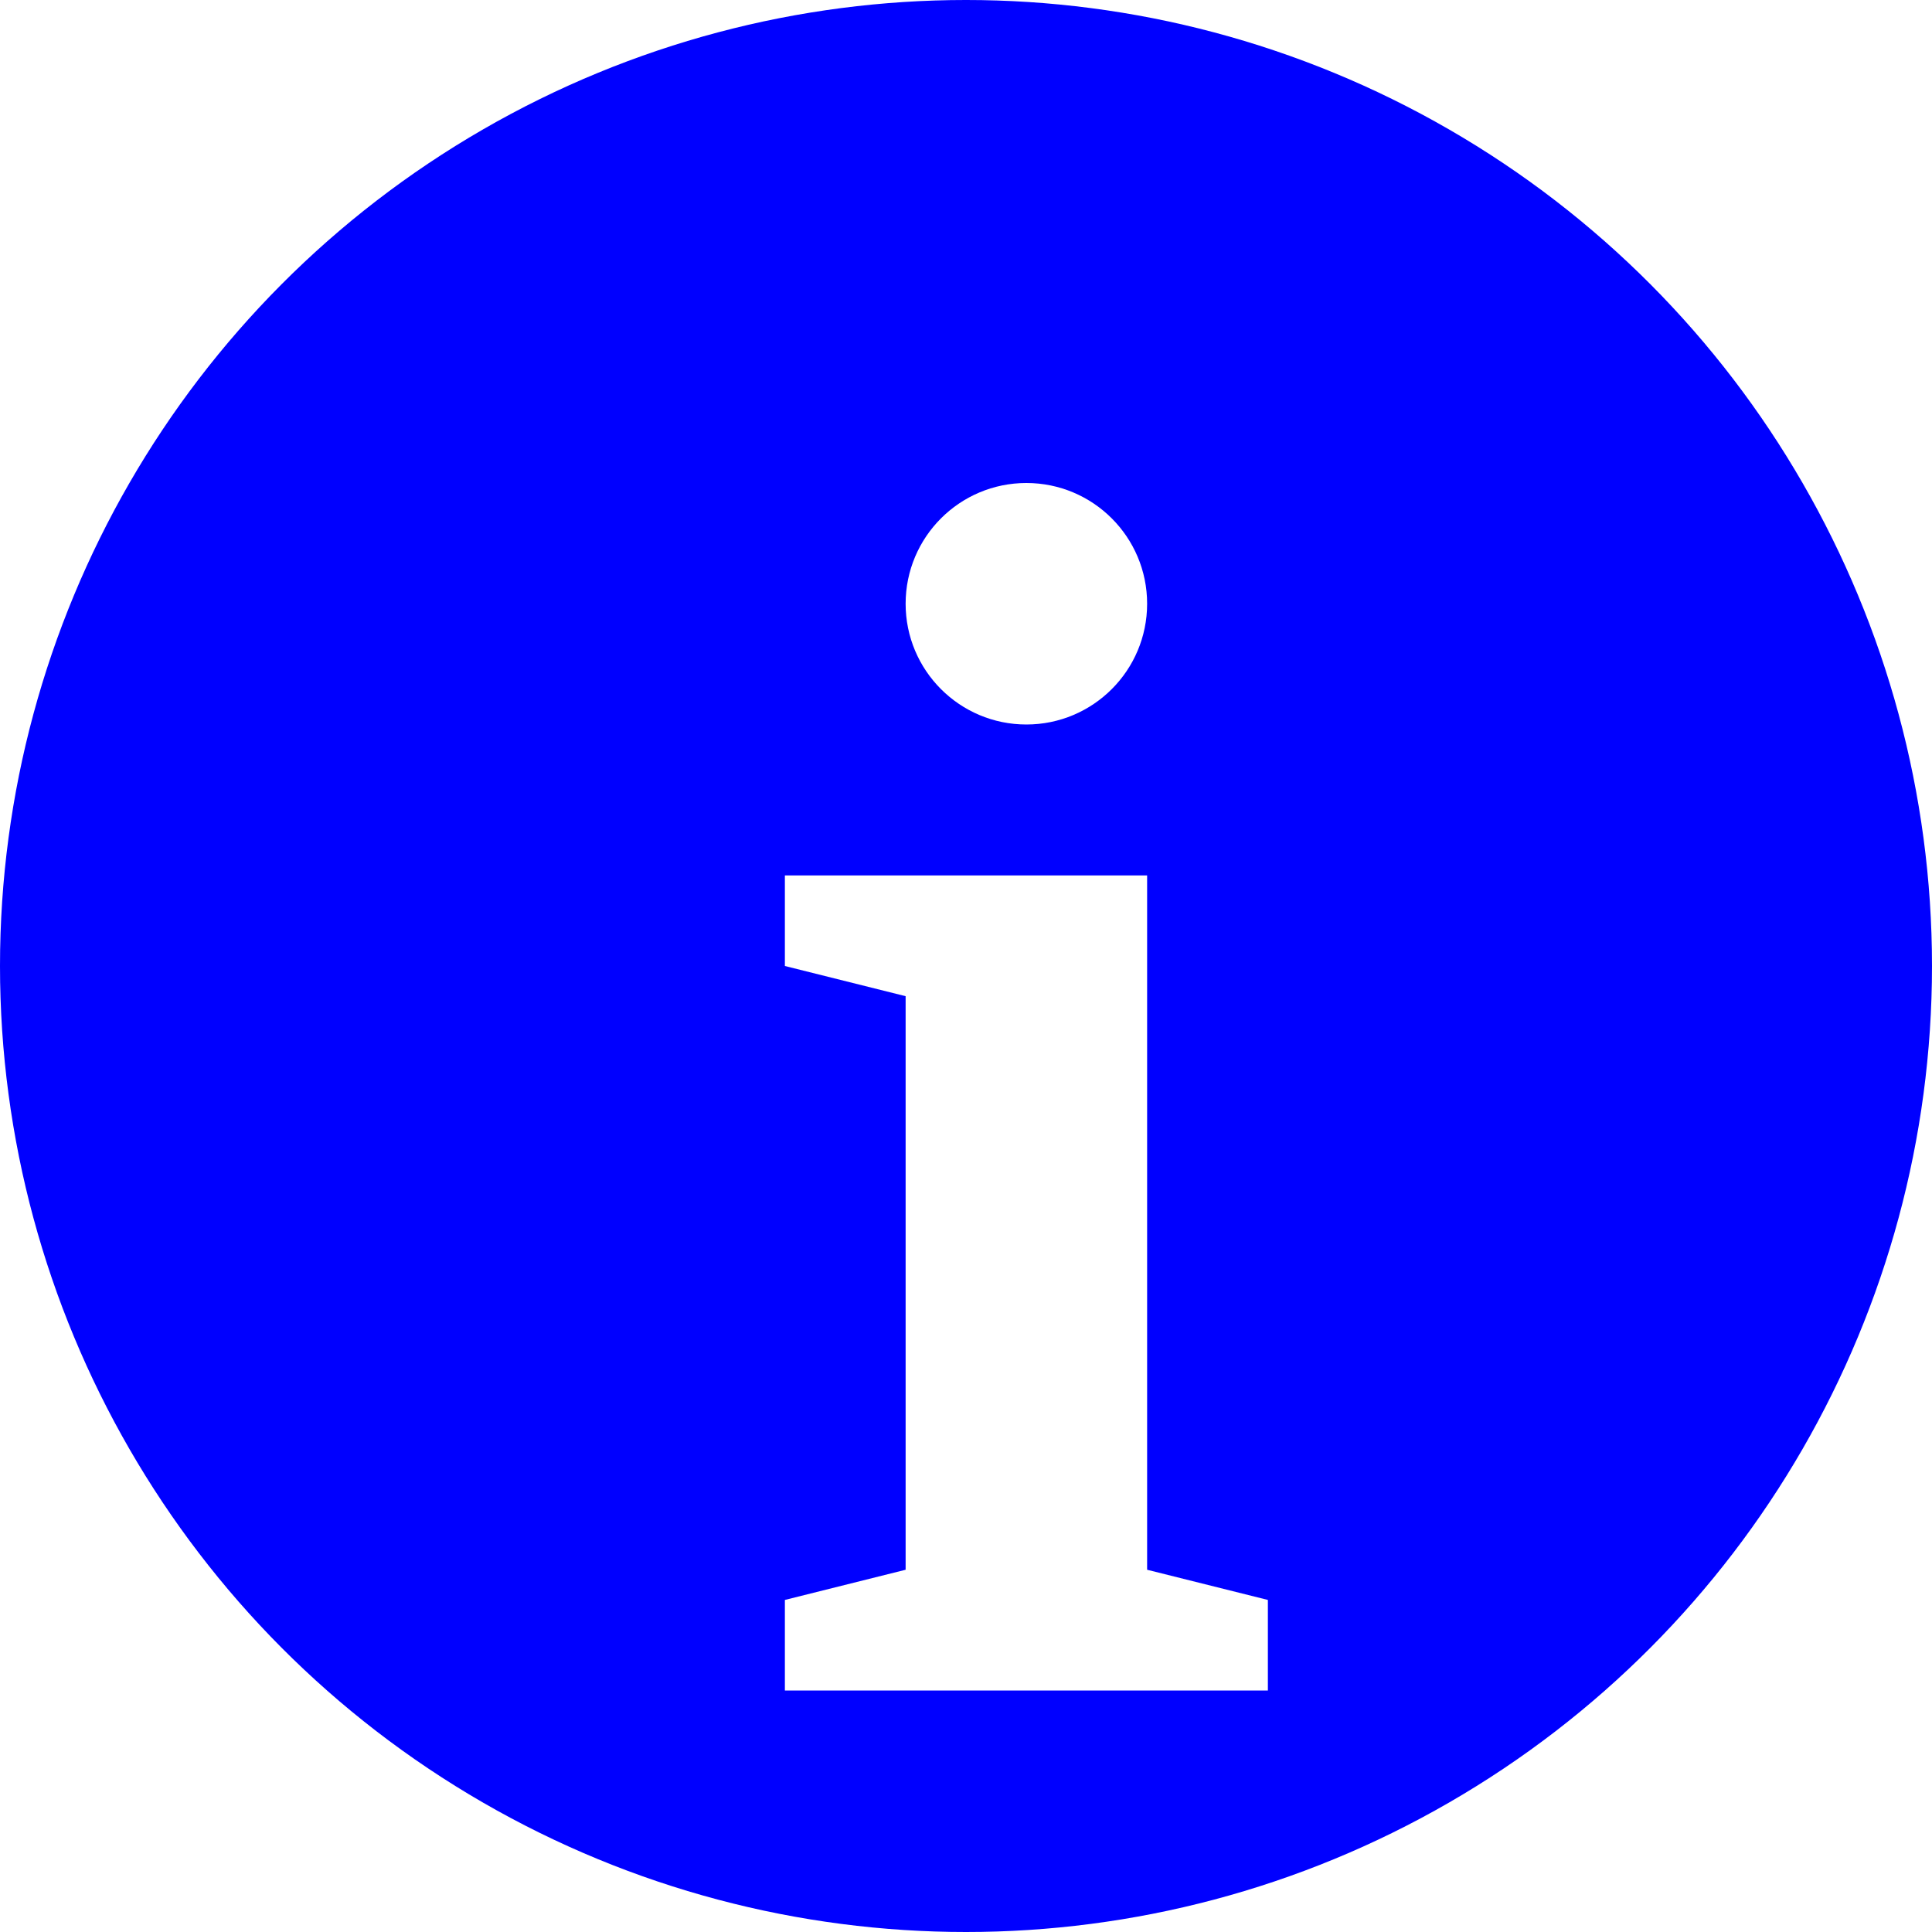 <?xml version="1.0" encoding="UTF-8" standalone="no"?><svg xmlns:dc="http://purl.org/dc/elements/1.1/" xmlns:cc="http://creativecommons.org/ns#" xmlns:rdf="http://www.w3.org/1999/02/22-rdf-syntax-ns#" xmlns:svg="http://www.w3.org/2000/svg" xmlns="http://www.w3.org/2000/svg" width="24" height="24" viewBox="0 0 64 64" version="1.1" id="info.svg"><defs id="defs2" /><circle cx="32" cy="32" id="Circle1" r="32" style="fill:#0000ff;stroke:#000000;stroke-width:0" /><filter height="150%" width="150%" id="sh"><feOffset id="feOffset6" dy="4" dx="2" in="SourceAlpha" result="offOut" /><feGaussianBlur id="feGaussianBlur8" stdDeviation="1" in="offOut" result="blurOut" /><feBlend id="feBlend10" mode="normal" in2="blurOut" in="SourceGraphic" /></filter><g id="g12" filter="url(#sh)"><circle cx="32" cy="16" id="Circle2" r="4" style="fill:#ffffff;stroke:#000000;stroke-width:0" /><polygon id="polygon1" points="36,48 40,49 40,52 24,52 24,49 28,48 28,29 24,28 24,25 36,25" style="fill:#ffffff;stroke:#000000;stroke-width:0" /></g></svg>
